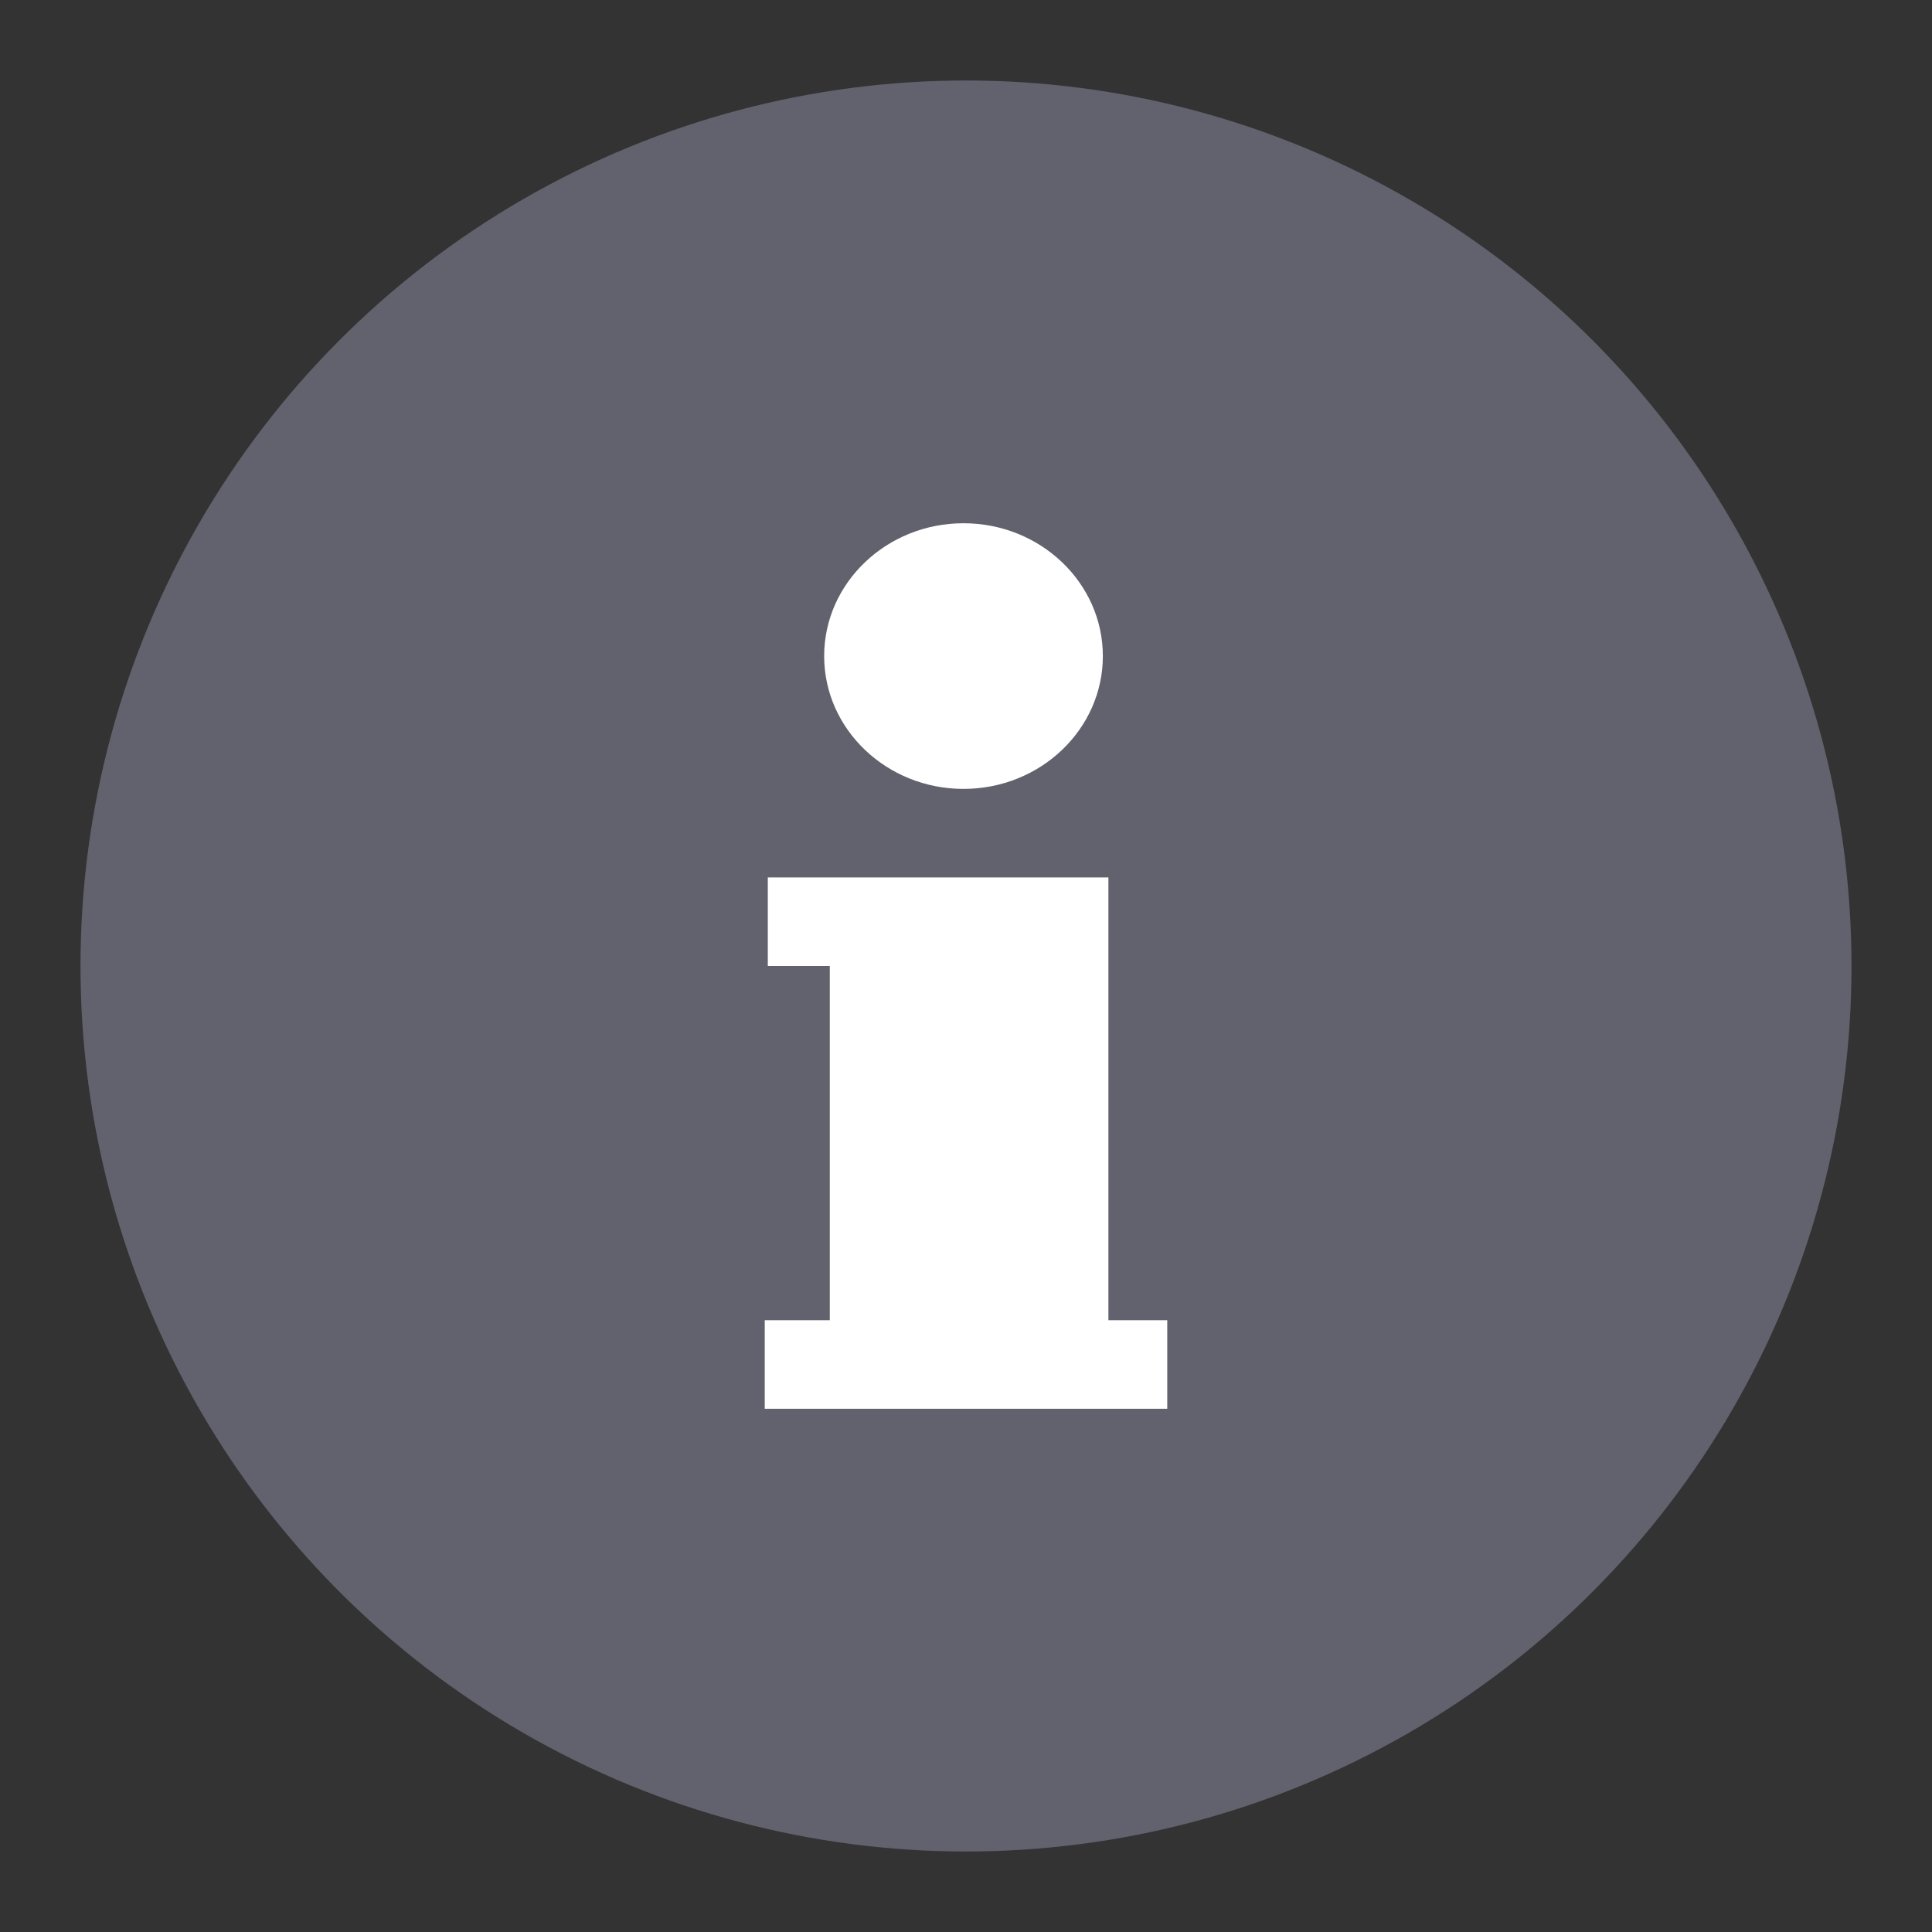 <svg xmlns="http://www.w3.org/2000/svg" width="24" height="24" viewBox="0 0 24 24">
  <rect x="0" y="0" width="24" height="24" fill="#333333" stroke="none"/>
  <g fill="none" fill-rule="evenodd">
    <circle cx="12" cy="12" r="11" fill="#62626E"/>
    <path fill="#FFF" d="M13.769,10.9 L13.769,16.4 L14.5,16.4 L14.5,17.5 L9.5,17.5 L9.5,16.4 L10.308,16.4 L10.308,12 L9.538,12 L9.538,10.9 L13.769,10.9 Z M11.969,6.5 C12.924,6.5 13.7,7.24 13.7,8.15 C13.7,9.06 12.924,9.8 11.969,9.8 C11.015,9.8 10.238,9.06 10.238,8.15 C10.238,7.24 11.015,6.5 11.969,6.5 Z"/>
  </g>
</svg>
